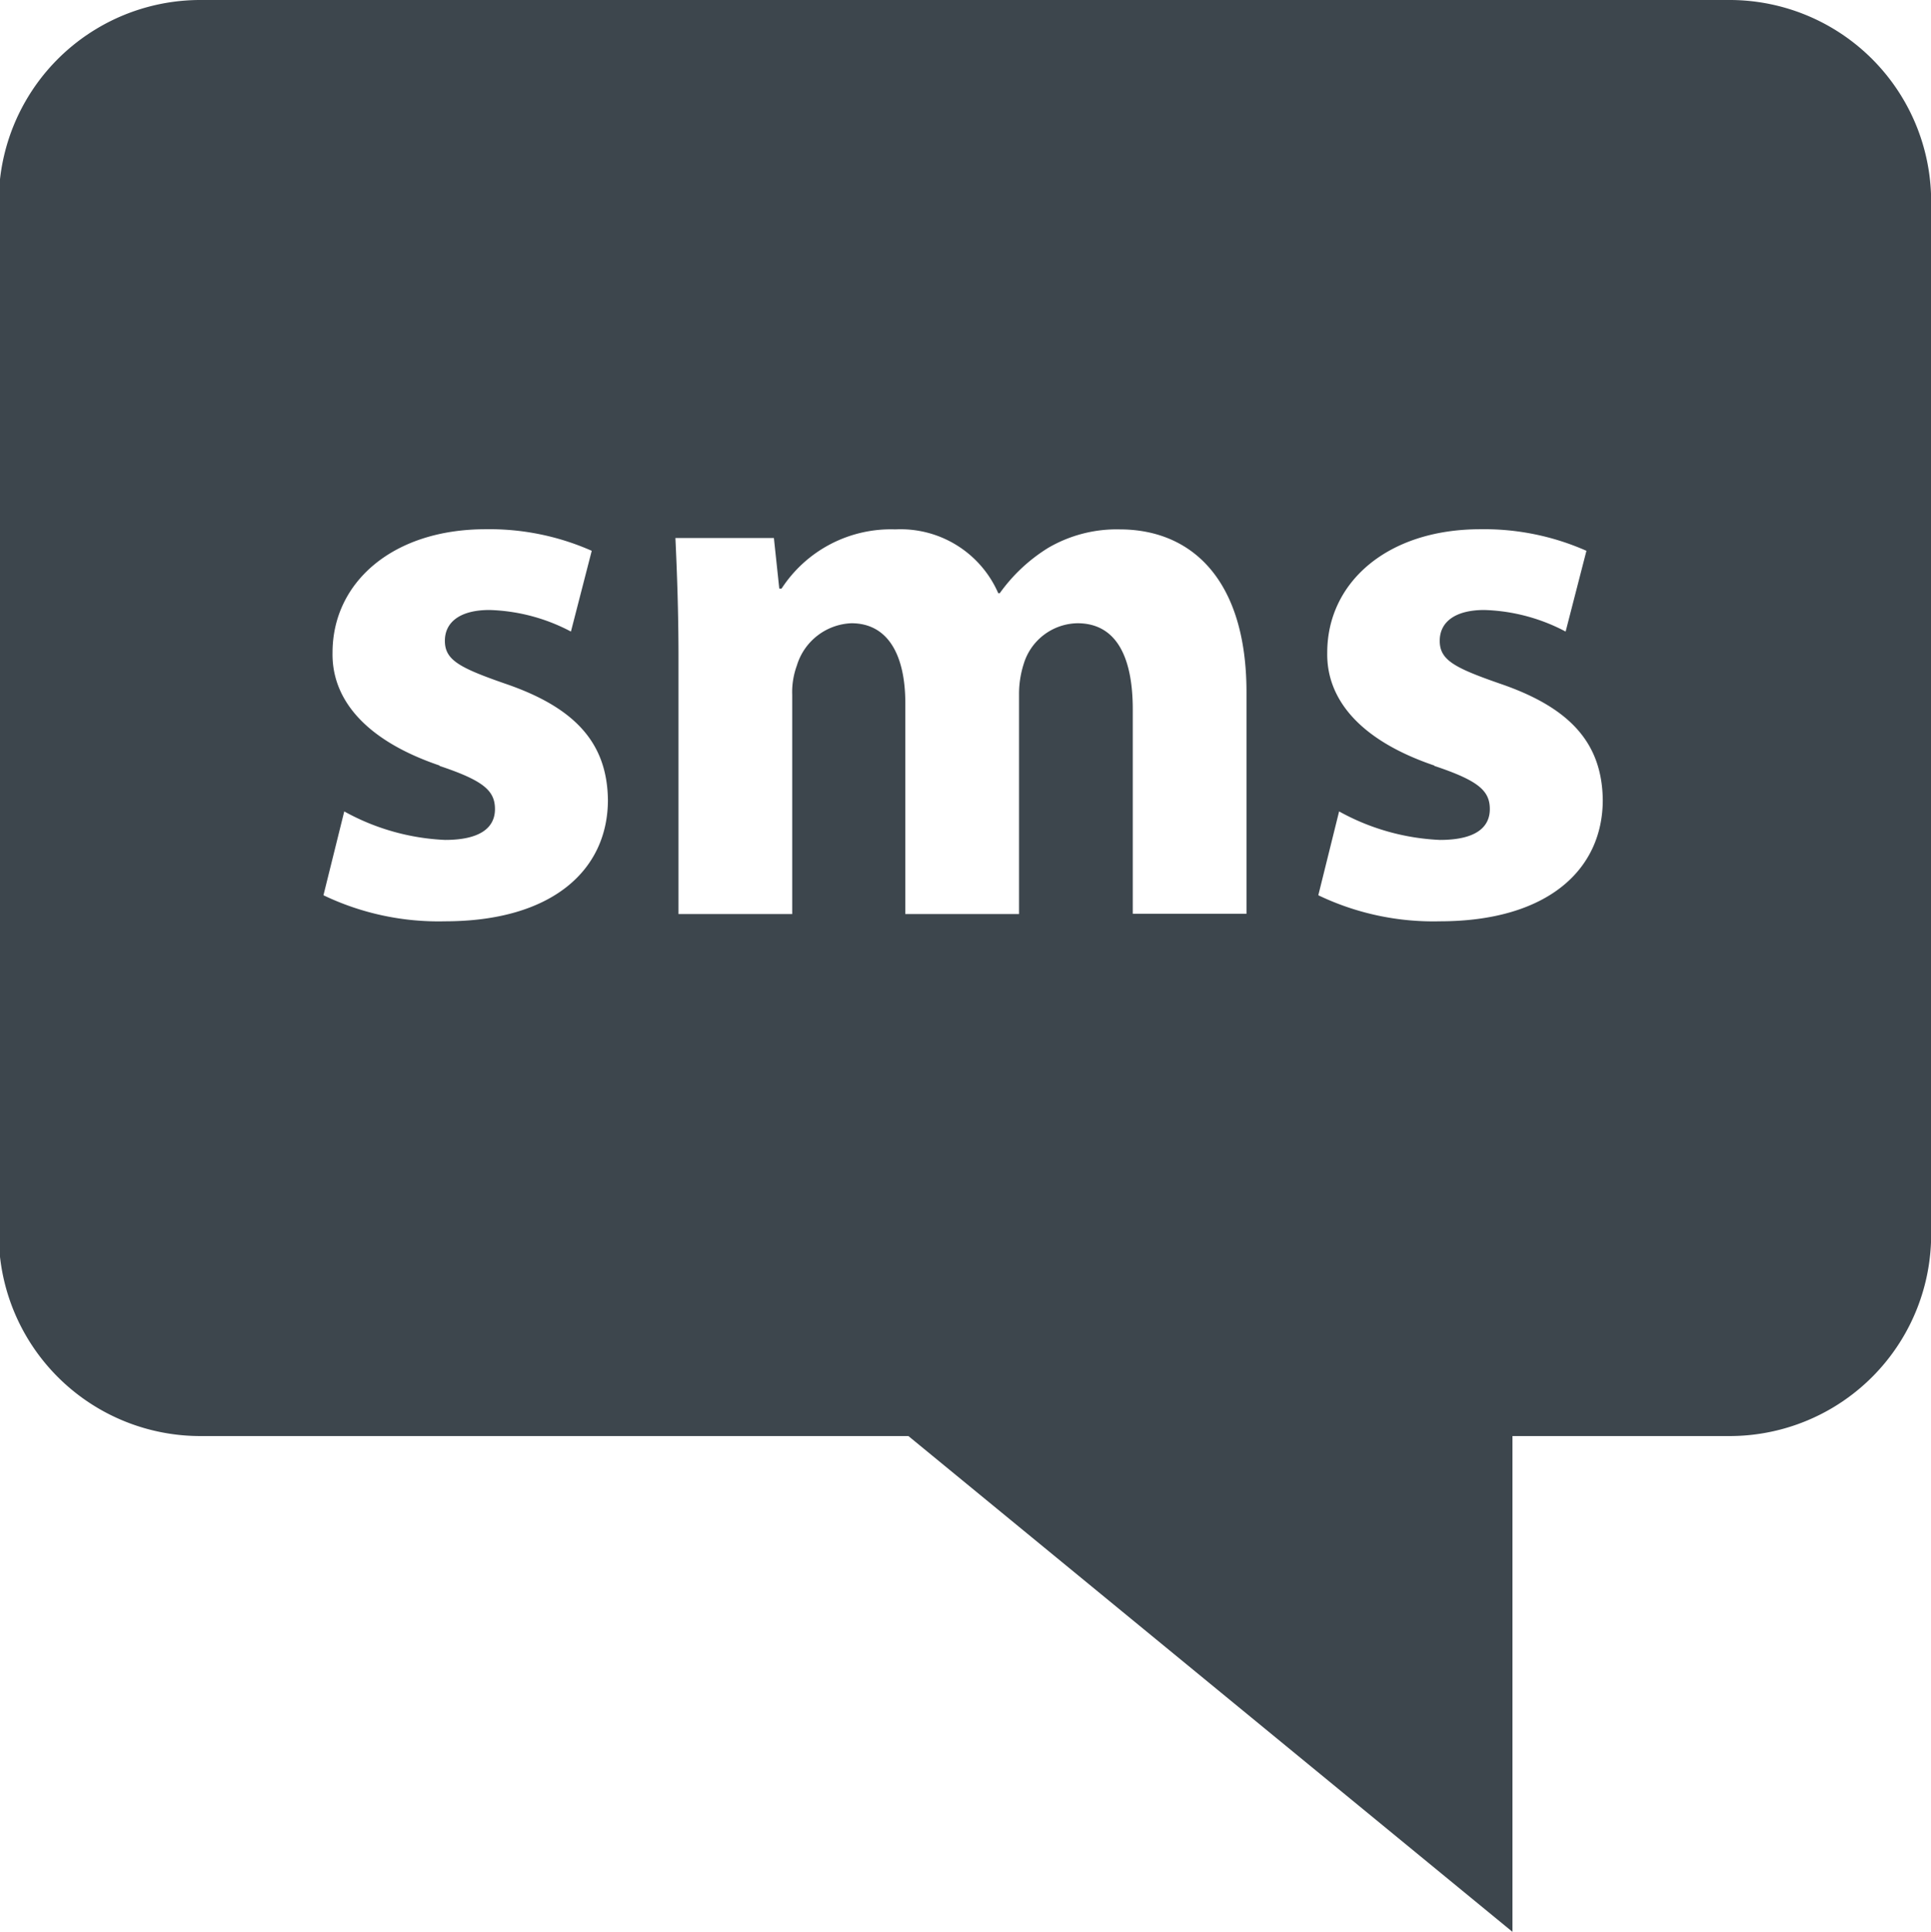 <svg id="Layer_1" data-name="Layer 1" xmlns="http://www.w3.org/2000/svg" viewBox="0 0 125.31 125.35"><defs><style>.cls-1{fill:#3d464d;}</style></defs><title>sms</title><path class="cls-1" d="M247.63,451.6h46l39.2,32.17V451.6H347a13.08,13.08,0,0,0,13-13.18V371.6a13.08,13.08,0,0,0-13-13.18h-99.4a13.08,13.08,0,0,0-13,13.18v66.82a13.08,13.08,0,0,0,13,13.18h0Zm80.12-43.51c-5-1.7-7-4.44-6.94-7.33,0-4.54,3.89-8,9.93-8a16.37,16.37,0,0,1,6.89,1.4l-1.35,5.24A12,12,0,0,0,331,398c-1.85,0-2.89.75-2.89,2s0.95,1.75,3.94,2.79c4.64,1.59,6.59,3.94,6.64,7.53,0,4.54-3.59,7.88-10.58,7.88a17.26,17.26,0,0,1-7.88-1.69l1.35-5.44a14.81,14.81,0,0,0,6.54,1.85c2.3,0,3.24-.8,3.24-2s-0.75-1.85-3.59-2.8h0Zm-42.85-14.77,0.35,3.29h0.15a8.46,8.46,0,0,1,7.38-3.84,6.91,6.91,0,0,1,6.68,4.14h0.1a10.89,10.89,0,0,1,3.14-2.94,8.8,8.8,0,0,1,4.64-1.2c4.69,0,8.23,3.29,8.23,10.57v14.37h-7.38V404.45c0-3.54-1.15-5.59-3.59-5.59a3.71,3.71,0,0,0-3.49,2.65,6.36,6.36,0,0,0-.3,1.95v14.27h-7.38V404.05c0-3.09-1.1-5.19-3.5-5.19a3.86,3.86,0,0,0-3.54,2.75,5,5,0,0,0-.3,1.9v14.22h-7.38V401.11c0-3-.1-5.64-0.2-7.78h6.39Zm-21.7,14.77c-5-1.7-7-4.44-6.94-7.33,0-4.54,3.89-8,9.93-8a16.36,16.36,0,0,1,6.89,1.4l-1.35,5.24a12,12,0,0,0-5.29-1.4c-1.85,0-2.89.75-2.89,2s0.95,1.75,3.94,2.79c4.64,1.59,6.59,3.94,6.64,7.53,0,4.54-3.59,7.88-10.58,7.88a17.26,17.26,0,0,1-7.88-1.69l1.35-5.44a14.81,14.81,0,0,0,6.54,1.85c2.29,0,3.24-.8,3.24-2s-0.75-1.85-3.59-2.8h0Zm0,0" transform="translate(-234.68 -358.42)"/></svg>